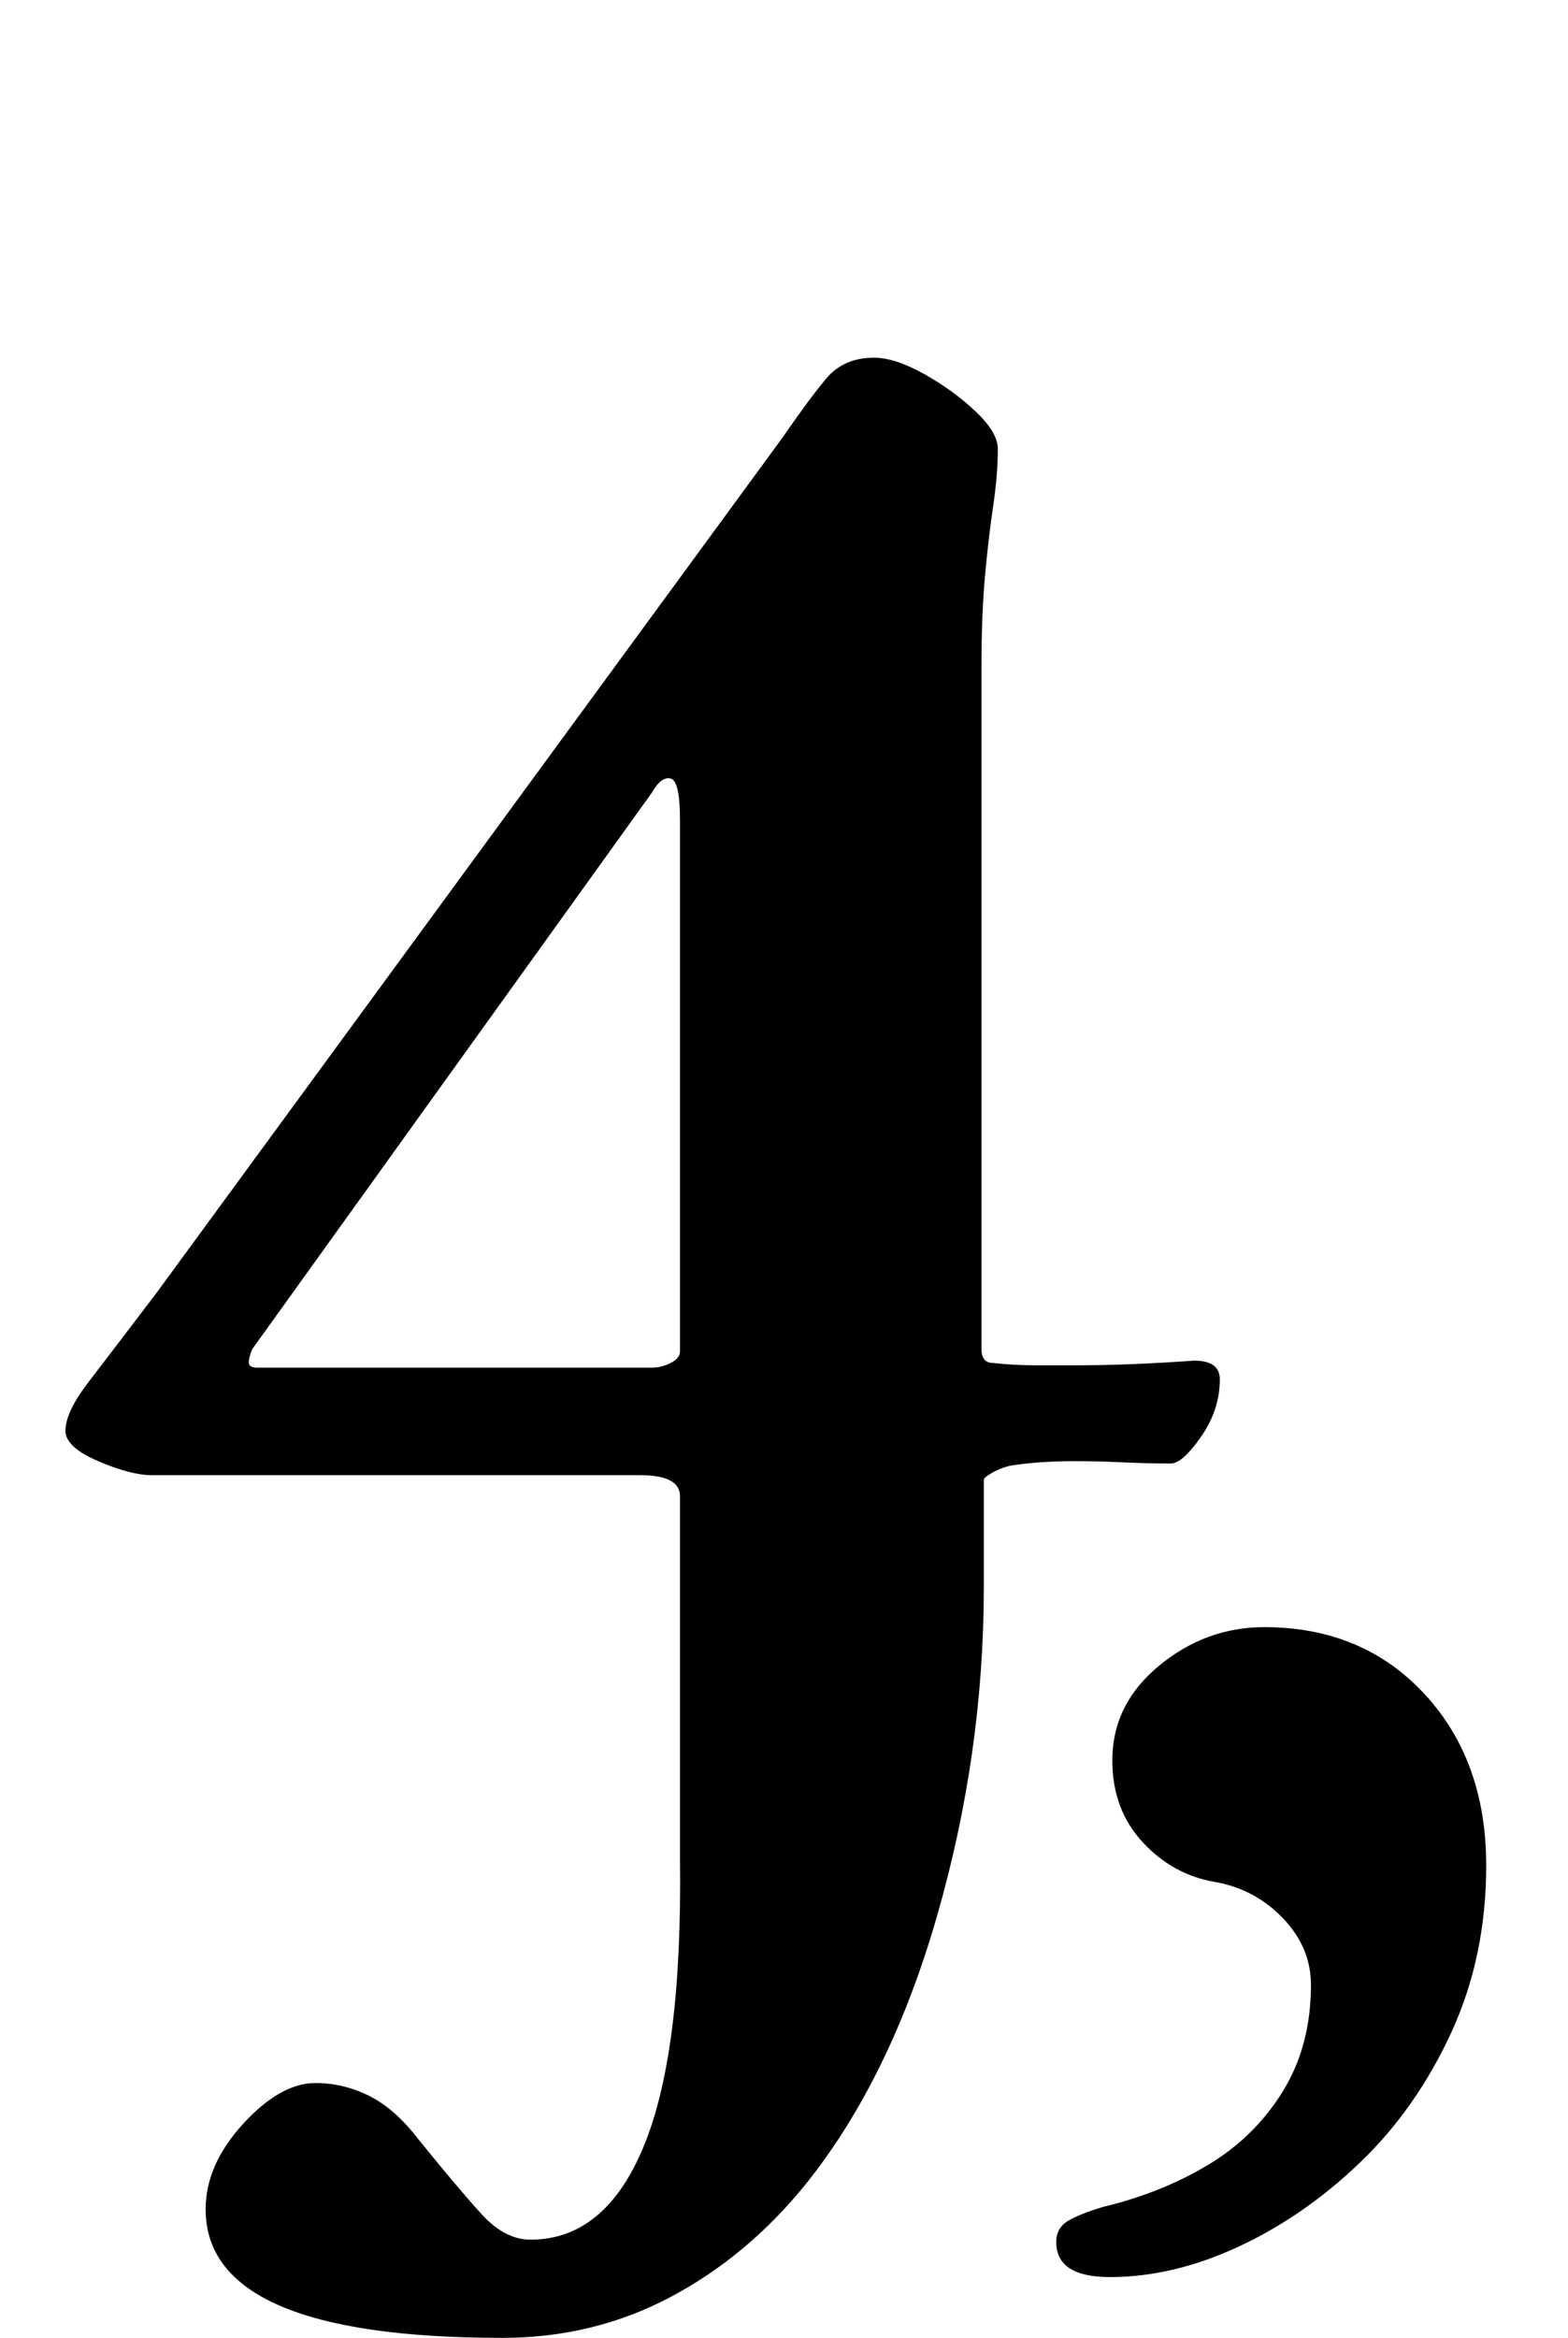 <?xml version="1.0" standalone="no"?>
<!DOCTYPE svg PUBLIC "-//W3C//DTD SVG 1.1//EN" "http://www.w3.org/Graphics/SVG/1.1/DTD/svg11.dtd" >
<svg xmlns="http://www.w3.org/2000/svg" xmlns:xlink="http://www.w3.org/1999/xlink" version="1.1" viewBox="-10 0 671 1000">
  <g transform="matrix(1 0 0 -1 0 800)">
   <path fill="currentColor"
d="M205 -200q-127 0 -127 55q0 19 16 36.5t31 17.5q12 0 23 -5.5t21 -18.5q17 -21 27 -32t21 -11q32 0 48.5 40t15.5 122v156q0 9 -17 9h-70.5h-70h-68.5q-9 0 -23 6t-14 13q0 8 10 21t29 38l268 366q11 16 18.5 25t20.5 9q9 0 21.5 -7t22 -16t9.5 -16q0 -11 -2 -24.5
t-3.5 -30t-1.5 -39.5v-291q0 -6 5 -6q9 -1 18 -1h17q12 0 24.5 0.5t26.5 1.5q11 0 11 -8q0 -13 -8 -24.5t-13 -11.5q-10 0 -20.5 0.5t-20.5 0.5q-8 0 -15 -0.5t-13 -1.5q-4 -1 -7.5 -3t-3.5 -3v-46q0 -71 -20 -140.5t-56 -114.5q-25 -31 -58 -48.5t-72 -17.5zM100 215h169
q4 0 8 2t4 5v227q0 17 -4 18t-8 -6l-171 -238q-1 -2 -1.5 -5t3.5 -3zM465 -174q-23 0 -23 15q0 6 5 9t15 6q25 6 45 18t32 31.5t12 45.5q0 16 -12 28.5t-29 15.5q-18 3 -31 17t-13 35q0 24 20 40.5t45 16.5q42 0 68.5 -28.5t26.5 -73.5q0 -39 -15 -71.5t-39 -55.5t-52 -36
t-55 -13z" />
  </g>

</svg>
